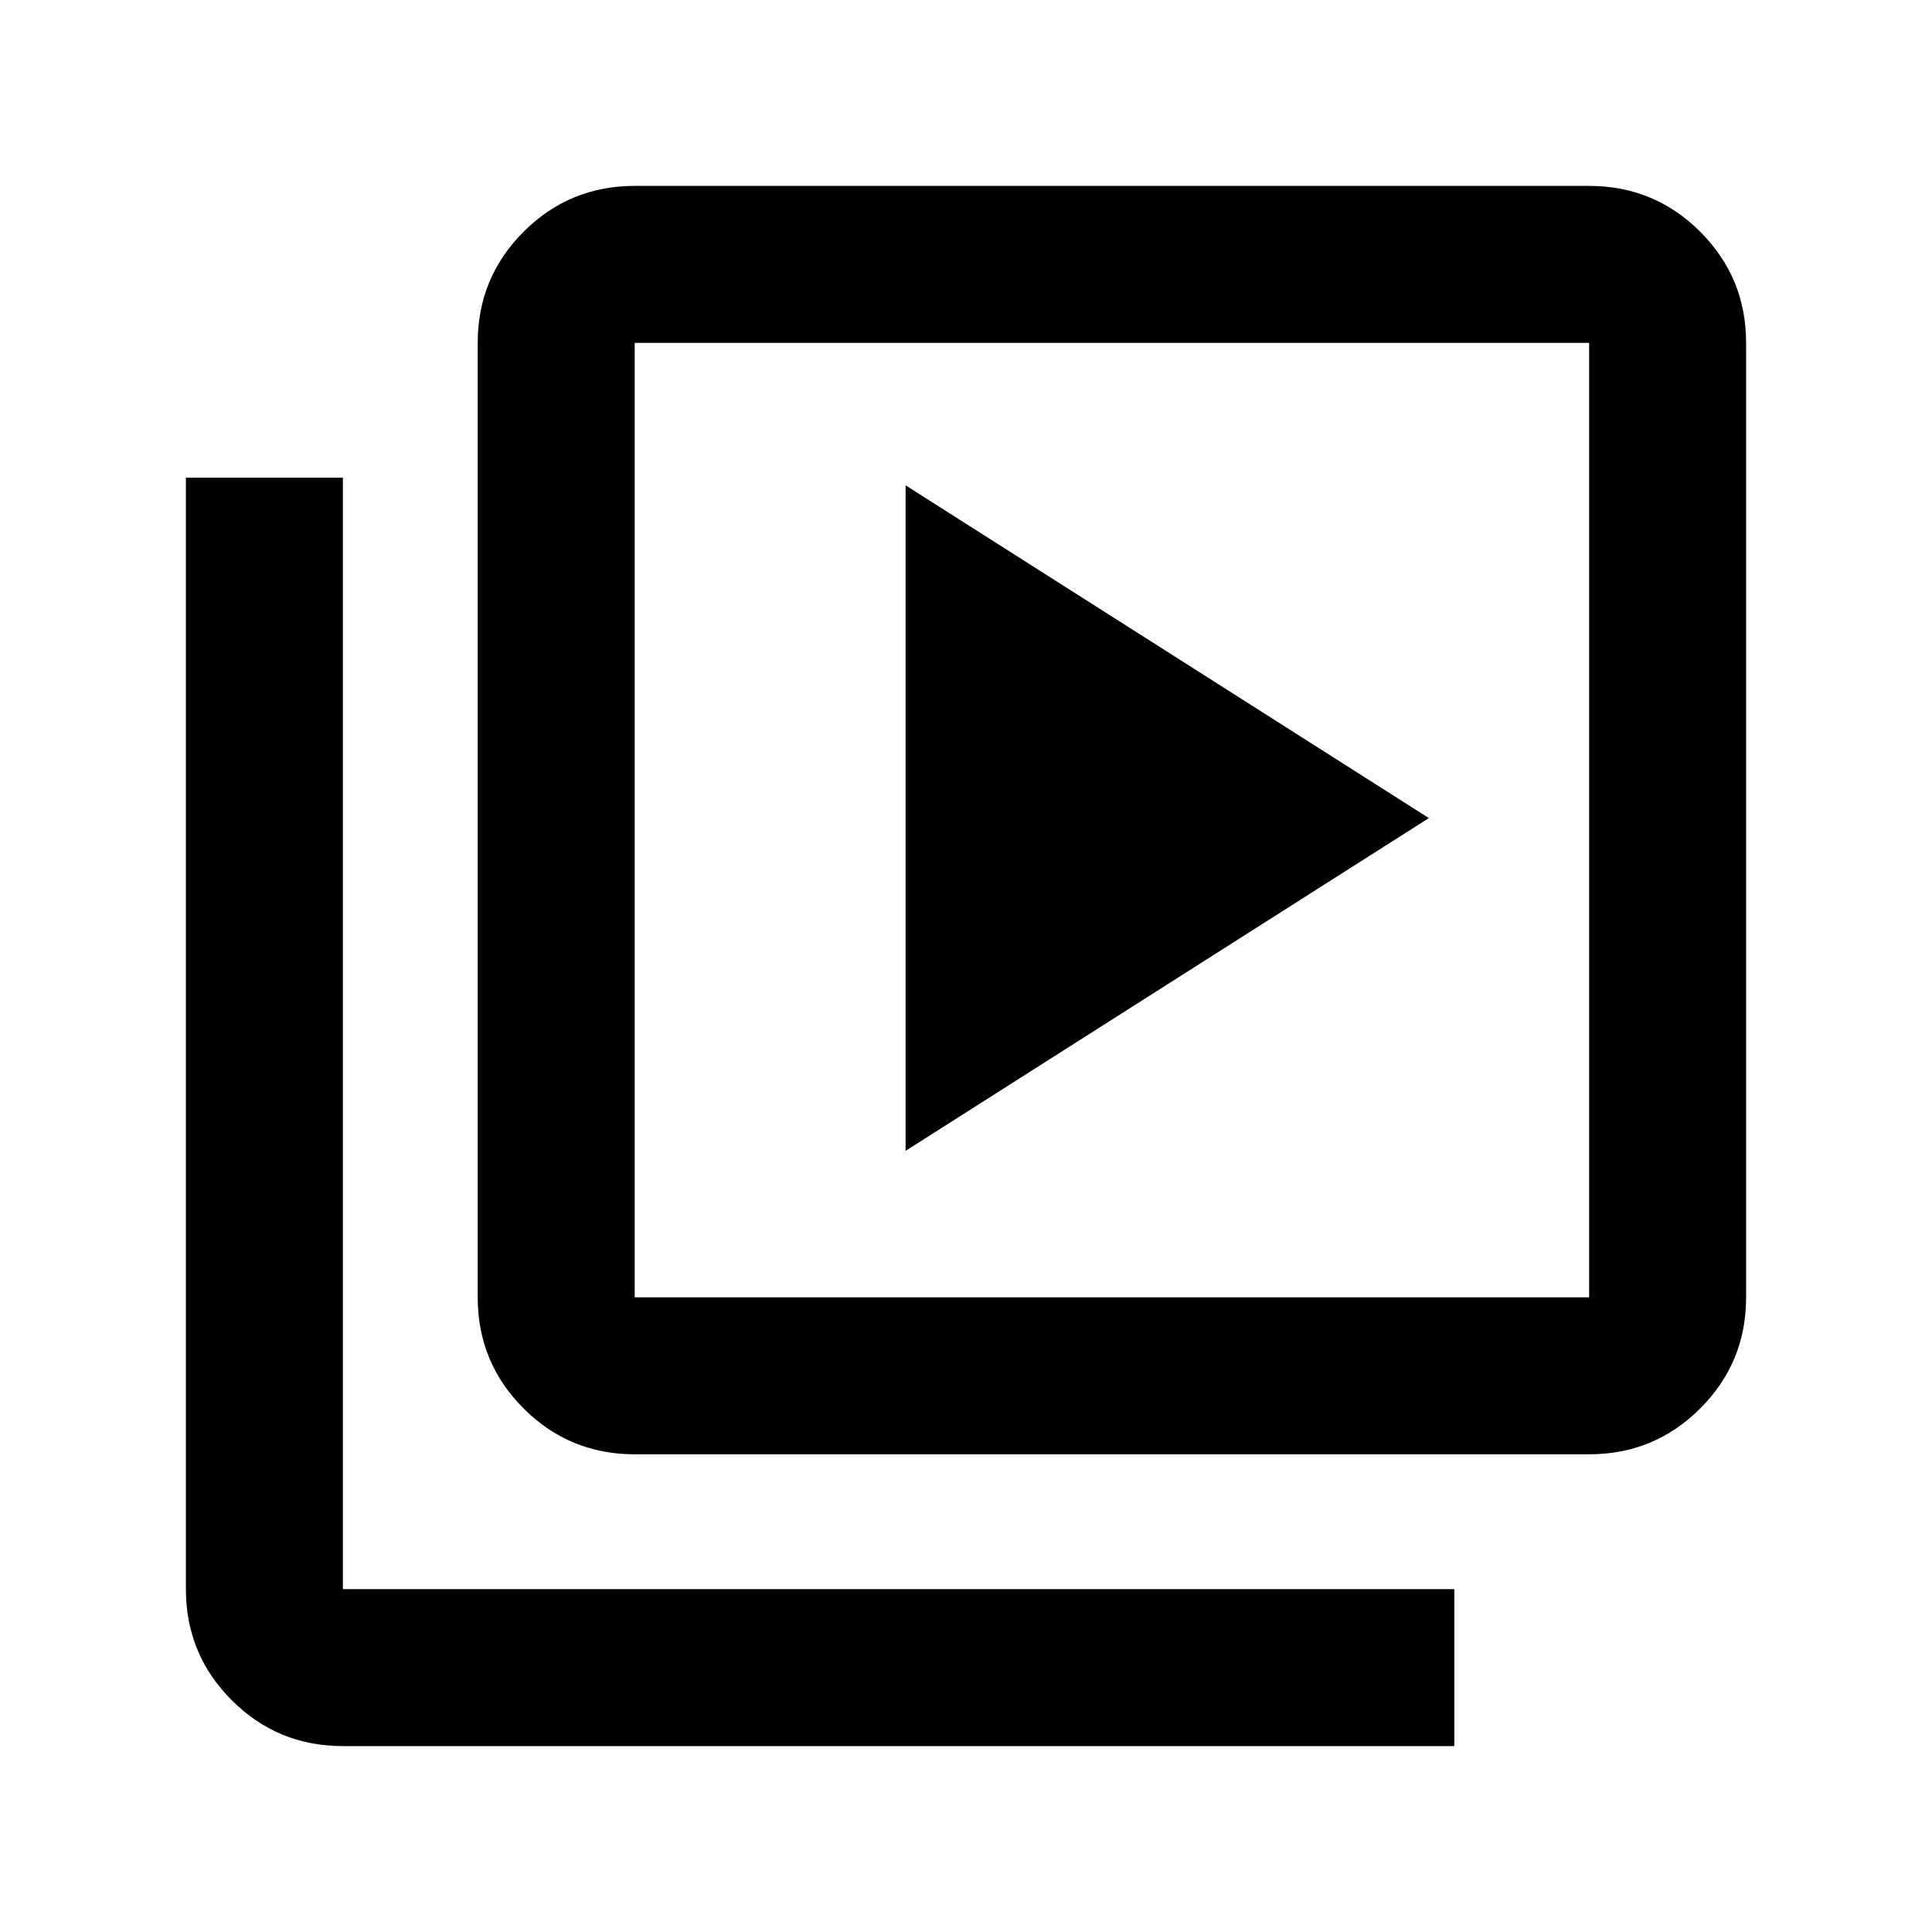 <svg xmlns="http://www.w3.org/2000/svg" height="20" viewBox="0 -960 960 960" width="20"><path d="M449.98-388.15 710-553.5 449.98-718.85v330.7ZM315.37-237.37q-32.42 0-55.21-22.79t-22.79-55.21v-474.26q0-32.42 22.79-55.21t55.21-22.79h474.26q32.42 0 55.21 22.79t22.79 55.21v474.26q0 32.42-22.79 55.21t-55.21 22.79H315.37Zm0-78h474.26v-474.26H315.37v474.26Zm-145 223q-32.42 0-55.21-22.79t-22.79-55.21v-552.26h78v552.26h552.26v78H170.37Zm145-697.26v474.26-474.26Z"/></svg>